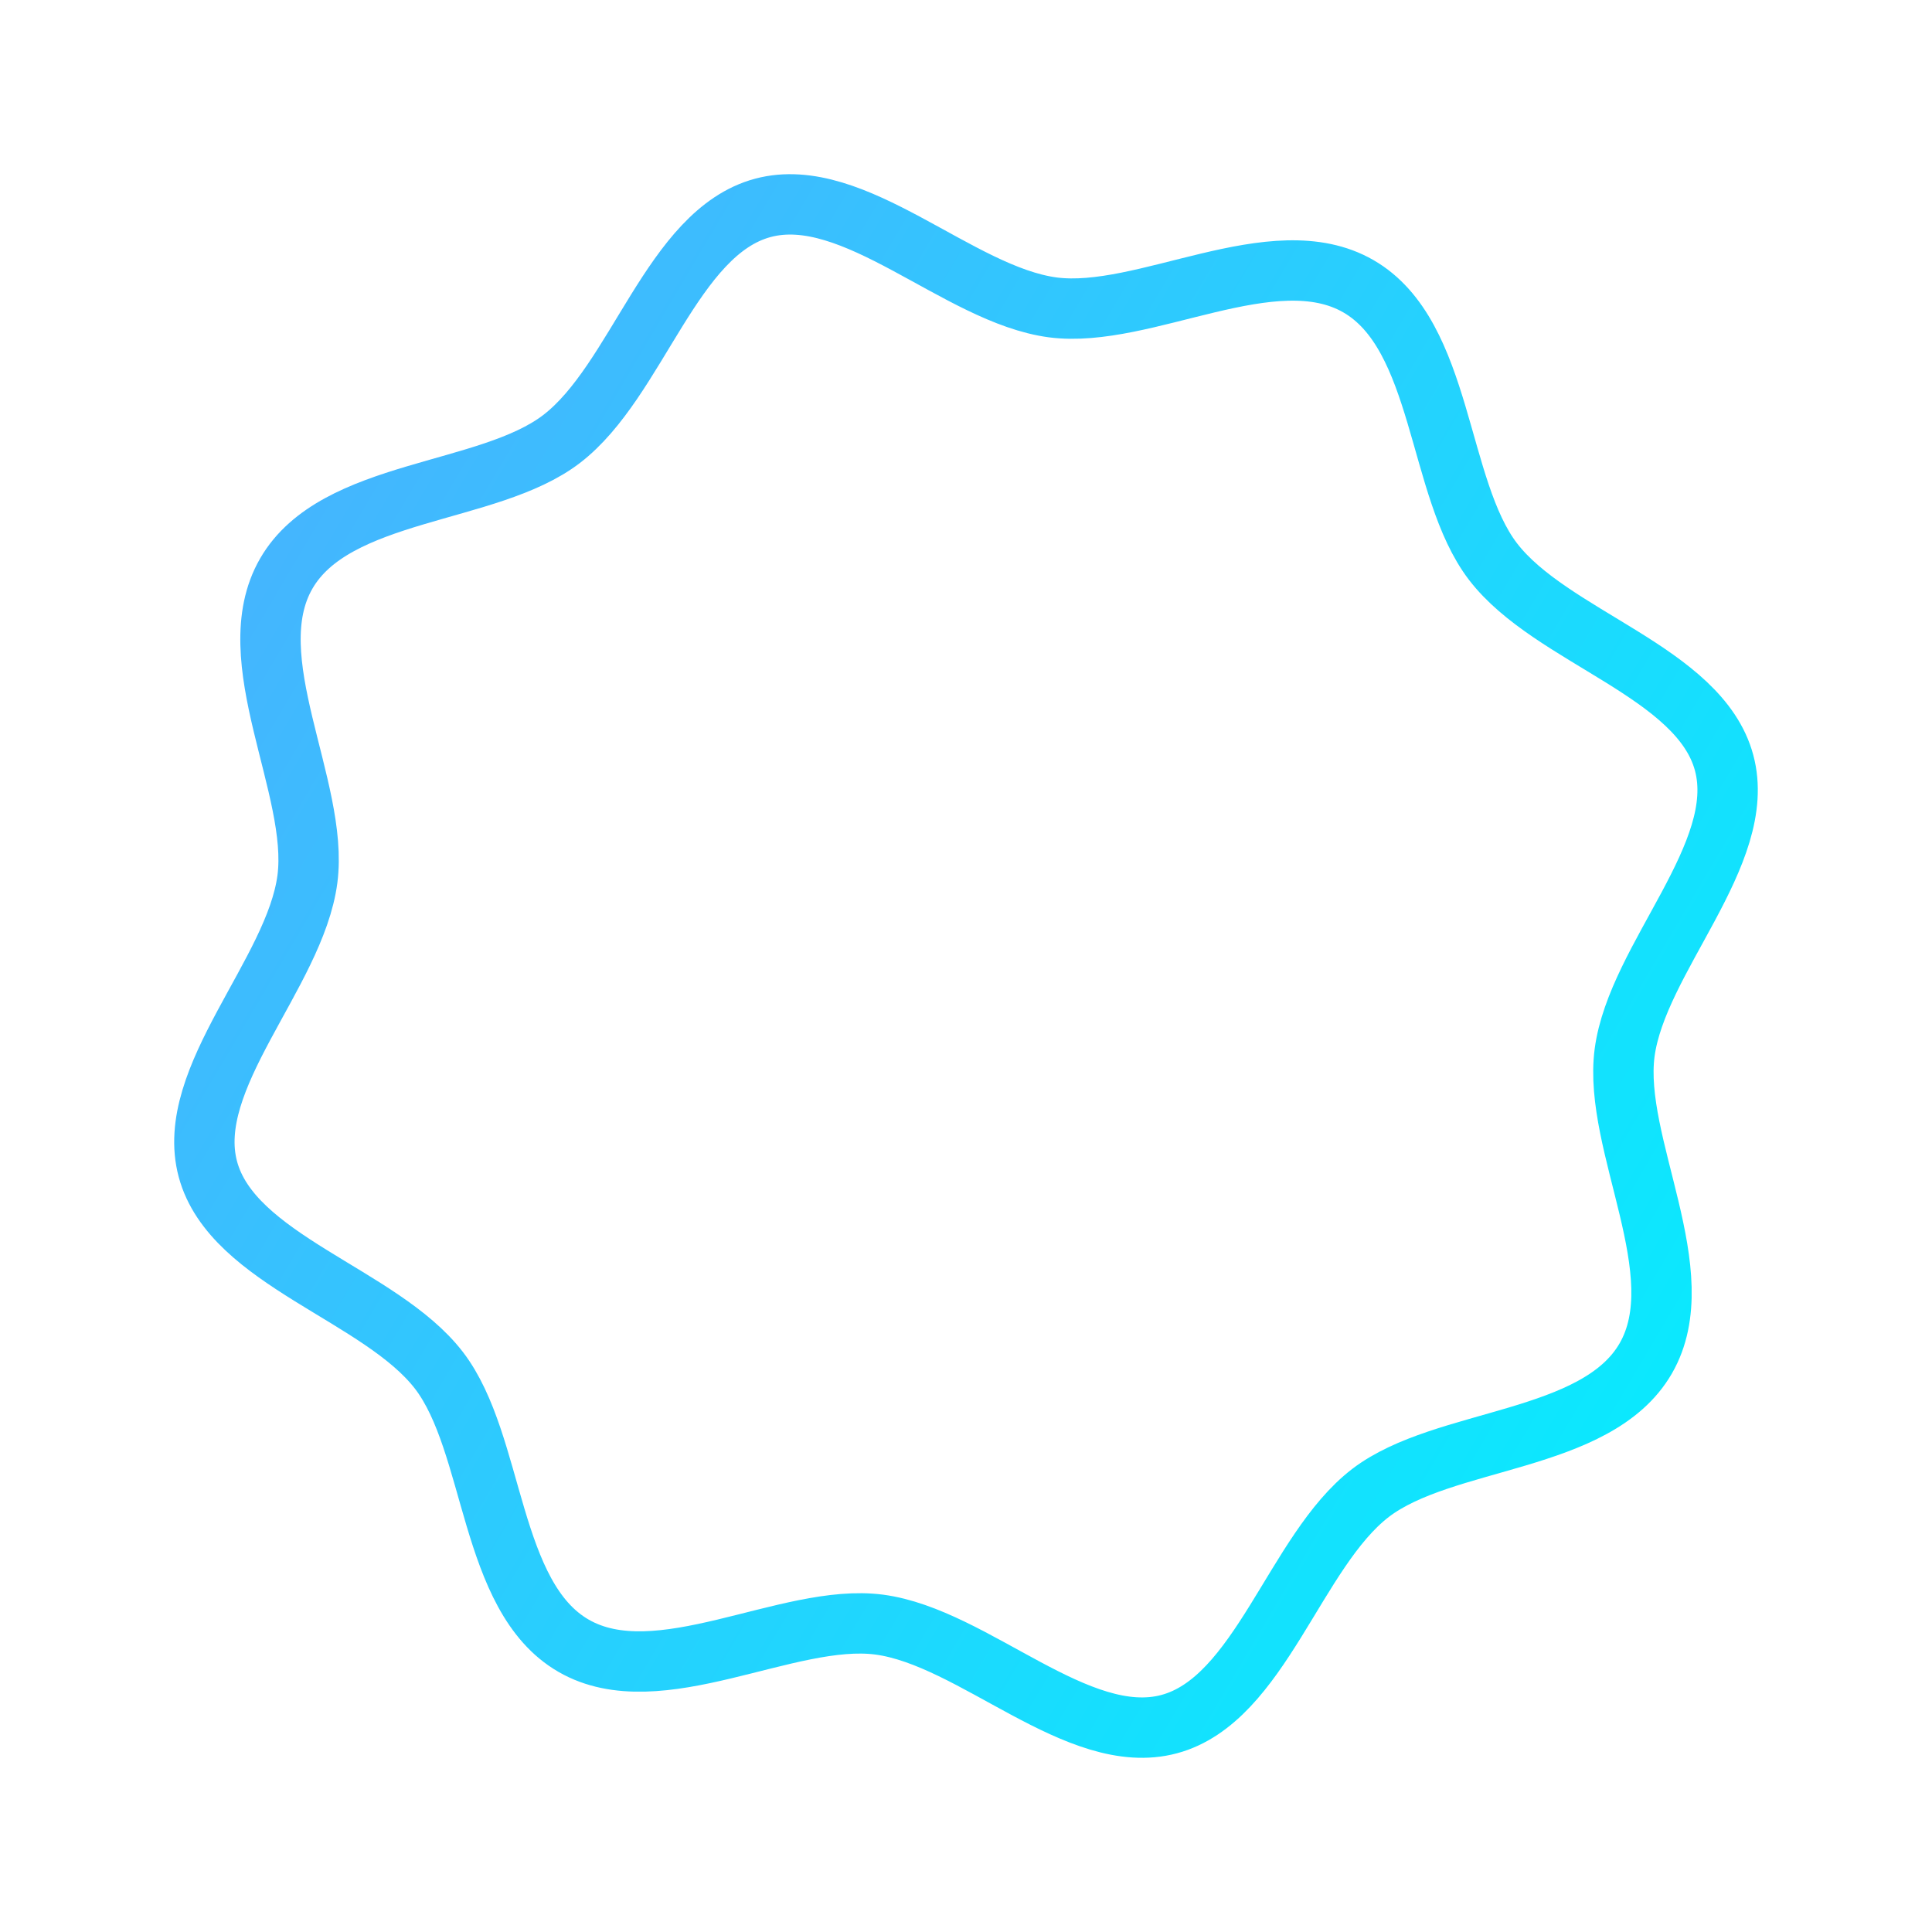 <svg xmlns="http://www.w3.org/2000/svg" viewBox="0 0 256 256">   
  <defs>     
    <linearGradient id="blueGradient" x1="0%" y1="0%" x2="100%" y2="100%">       
      <stop offset="0%" style="stop-color:#4facfe;stop-opacity:1" />       
      <stop offset="100%" style="stop-color:#00f2fe;stop-opacity:1" />     
    </linearGradient>   
  </defs>   
  <rect width="256" height="256" fill="none"/>   
  <path d="M54.46,201.54c-9.2-9.2-3.1-28.53-7.78-39.85C41.82,150,24,140.5,24,128s17.82-22,22.68-33.69C51.36,83,45.26,63.66,54.46,54.46S83,51.36,94.31,46.68C106.05,41.82,115.5,24,128,24S150,41.82,161.69,46.68c11.32,4.68,30.65-1.42,39.85,7.78s3.1,28.53,7.78,39.85C214.18,106.05,232,115.5,232,128S214.18,150,209.32,161.69c-4.68,11.32,1.42,30.65-7.78,39.85s-28.53,3.1-39.85,7.78C150,214.18,140.5,232,128,232s-22-17.82-33.69-22.68C83,204.64,63.66,210.74,54.46,201.54Z" fill="none" stroke="url(#blueGradient)" stroke-linecap="round" stroke-linejoin="round" stroke-width="8" transform="rotate(-15 128 128)"/> 
</svg>